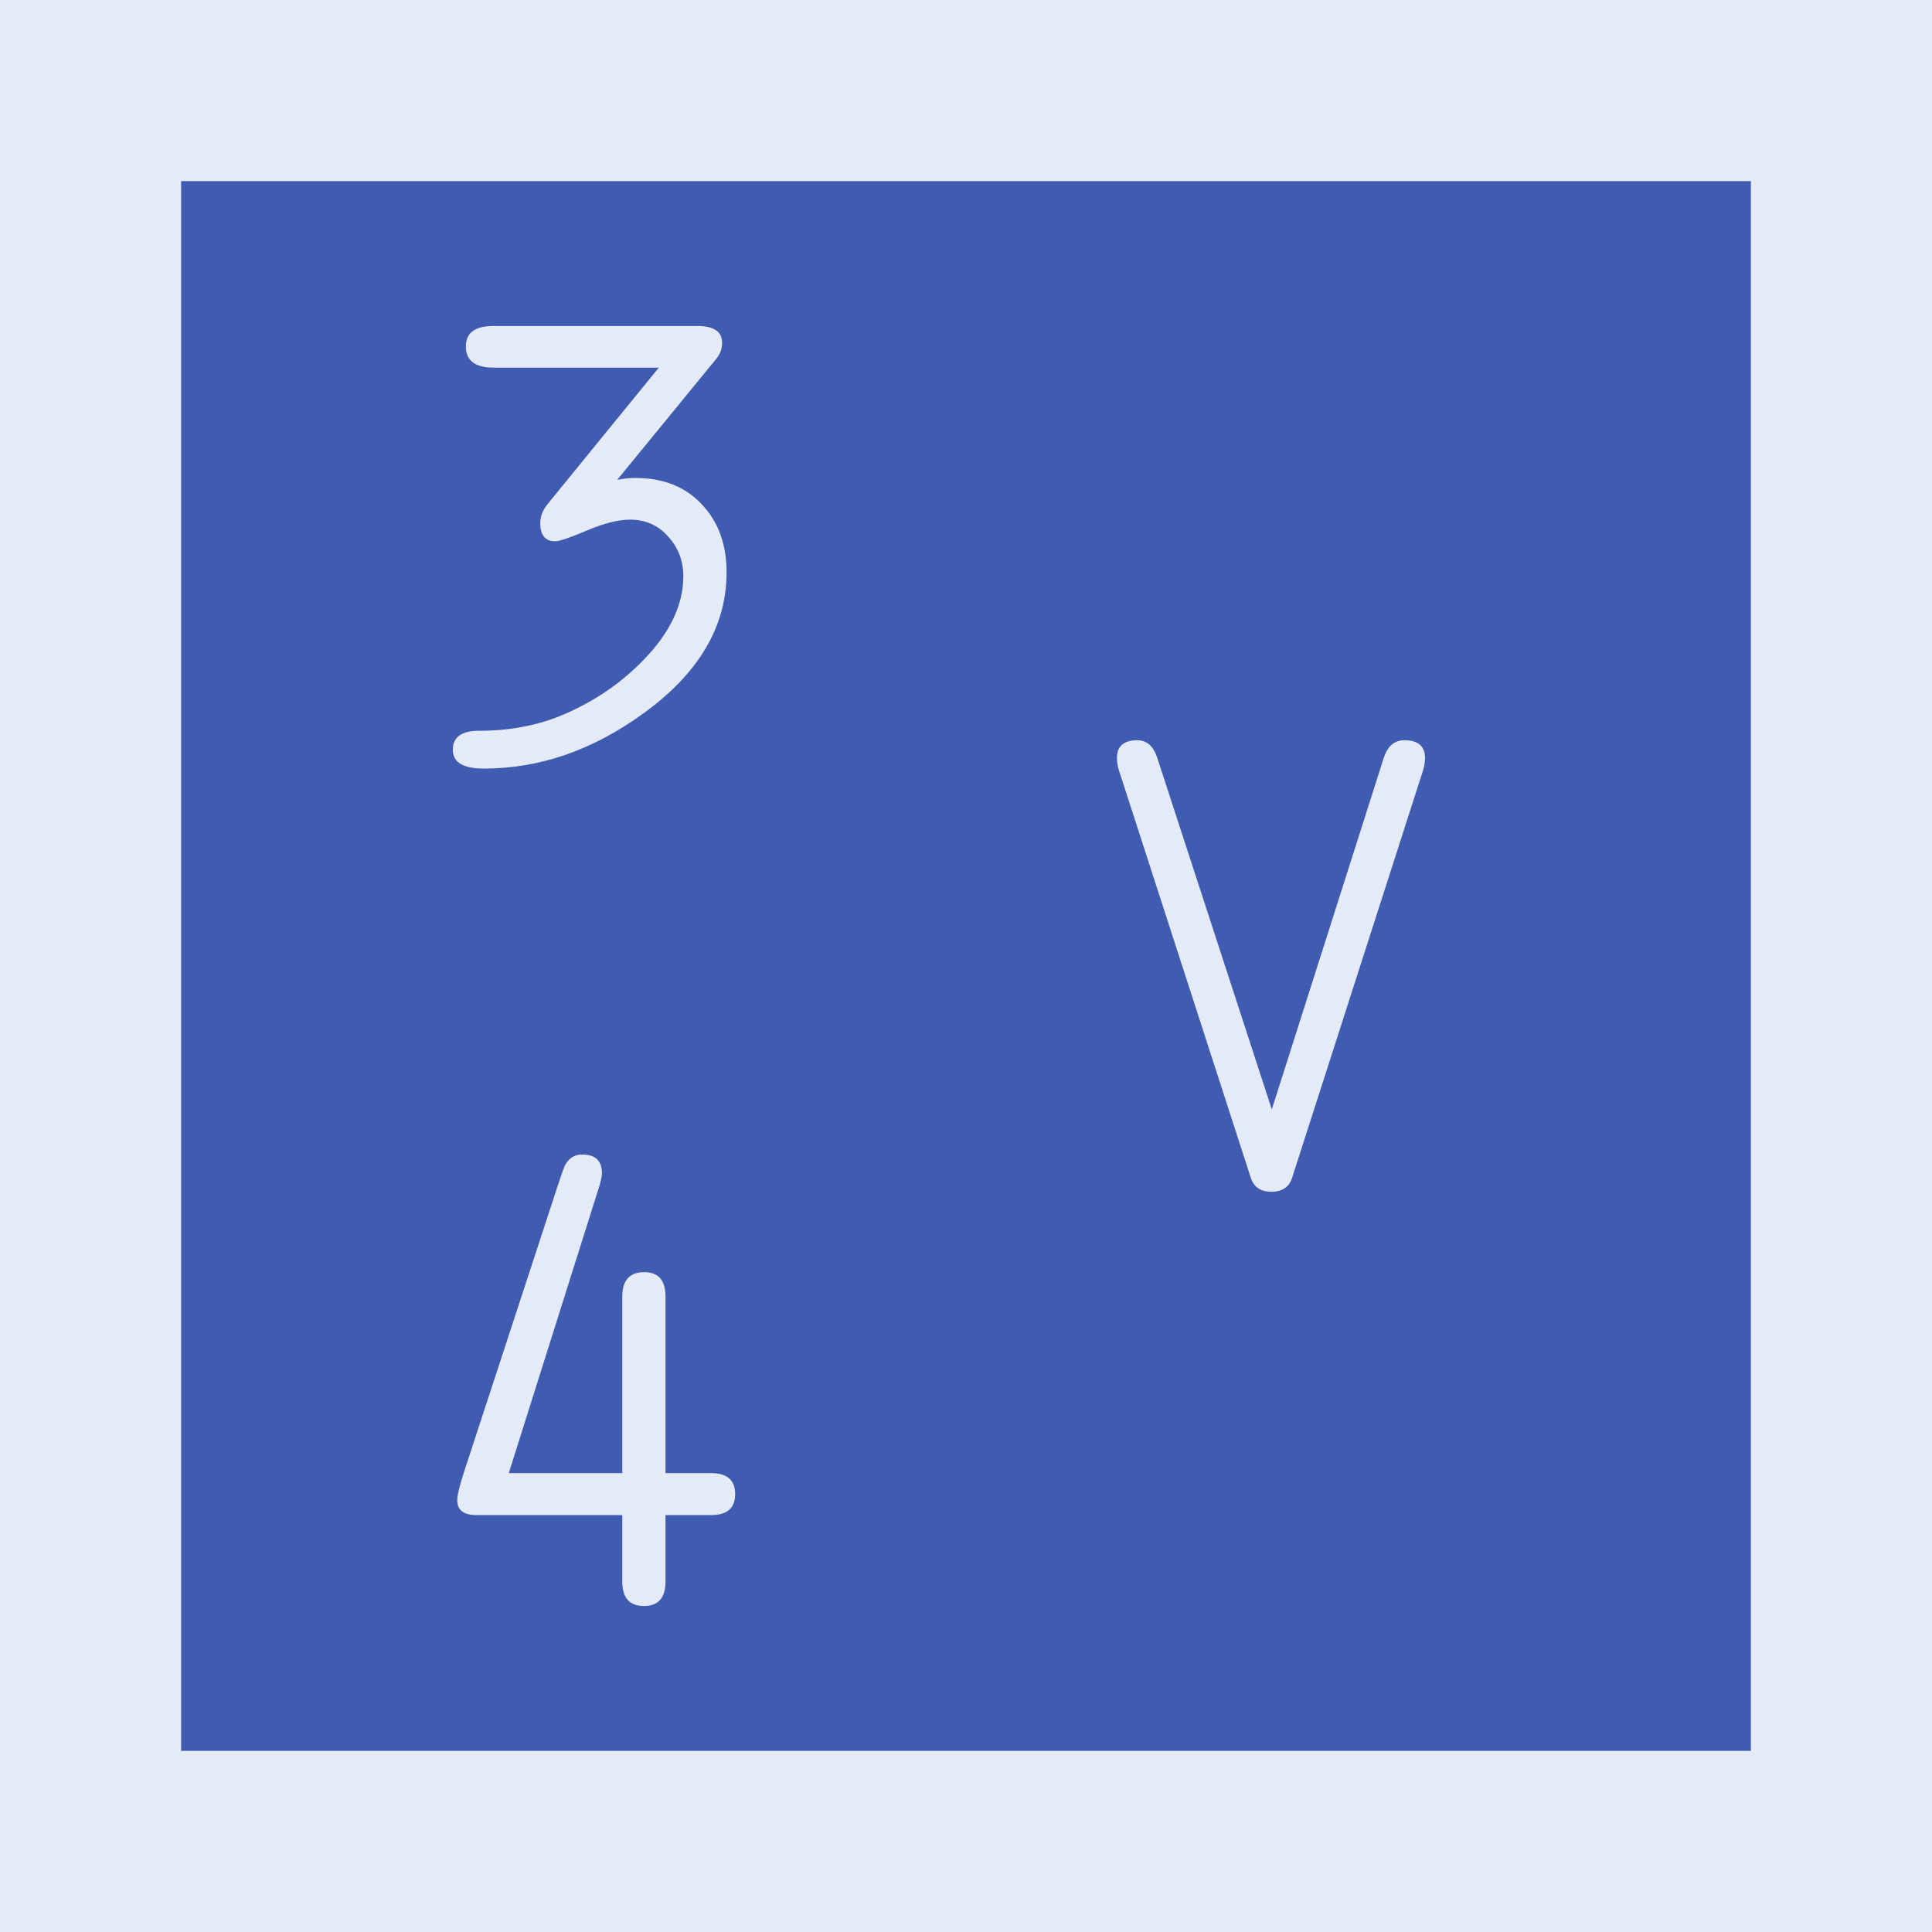 <svg xmlns="http://www.w3.org/2000/svg" width="64" height="64"><path d="M3 3h58v58H3Z" style="fill:#405cb1;fill-opacity:1;stroke:#e4eaf6;stroke-width:6;stroke-miterlimit:4;stroke-dasharray:none;stroke-opacity:1"/><g aria-label="3 4" style="font-style:normal;font-weight:400;font-size:21.571px;line-height:1.25;font-family:sans-serif;text-align:center;letter-spacing:0;word-spacing:0;text-anchor:middle;fill:#e4eaf6;fill-opacity:1;stroke:none;stroke-width:.539"><path d="M21.825 12.178h-5.477q-.916 0-.916-.705 0-.674.916-.674H23.1q.821 0 .821.558 0 .295-.2.537l-3.276 4.002q.306-.063.6-.063 1.391 0 2.202.874.822.864.822 2.255 0 2.675-2.75 4.666-2.517 1.832-5.287 1.832Q15 25.46 15 24.84q0-.632.864-.632 1.59 0 2.875-.569 1.496-.653 2.591-1.79 1.306-1.349 1.306-2.76 0-.769-.505-1.317-.495-.558-1.254-.558-.59 0-1.432.358-.843.358-1.053.358-.495 0-.495-.6 0-.337.252-.643zM20.614 50.19H15.8q-.653 0-.653-.485 0-.264.243-1.001l3.107-9.49q.179-.548.242-.653.19-.316.548-.316.653 0 .653.621 0 .148-.105.485l-2.981 9.448h3.76v-5.846q0-.811.727-.811.705 0 .705.811v5.846h1.507q.8 0 .8.695t-.8.695h-1.507v2.201q0 .811-.716.811t-.716-.81z" style="font-style:normal;font-variant:normal;font-weight:400;font-stretch:normal;font-family:saxMono;-inkscape-font-specification:saxMono;text-align:center;text-anchor:middle;stroke-width:.539"/></g><g aria-label="V" style="font-style:normal;font-weight:400;font-size:21.571px;line-height:1.25;font-family:sans-serif;text-align:center;letter-spacing:0;word-spacing:0;text-anchor:middle;fill:#e4eaf6;fill-opacity:1;stroke:none;stroke-width:.539"><path d="m42.13 36.75 3.707-11.638q.19-.59.685-.59.684 0 .684.59 0 .2-.073.431l-4.33 13.472q-.147.463-.684.463t-.685-.463l-4.36-13.472Q37 25.312 37 25.112q0-.59.674-.59.474 0 .664.59z" style="font-style:normal;font-variant:normal;font-weight:400;font-stretch:normal;font-family:saxMono;-inkscape-font-specification:saxMono;text-align:center;text-anchor:middle;stroke-width:.539"/></g></svg>